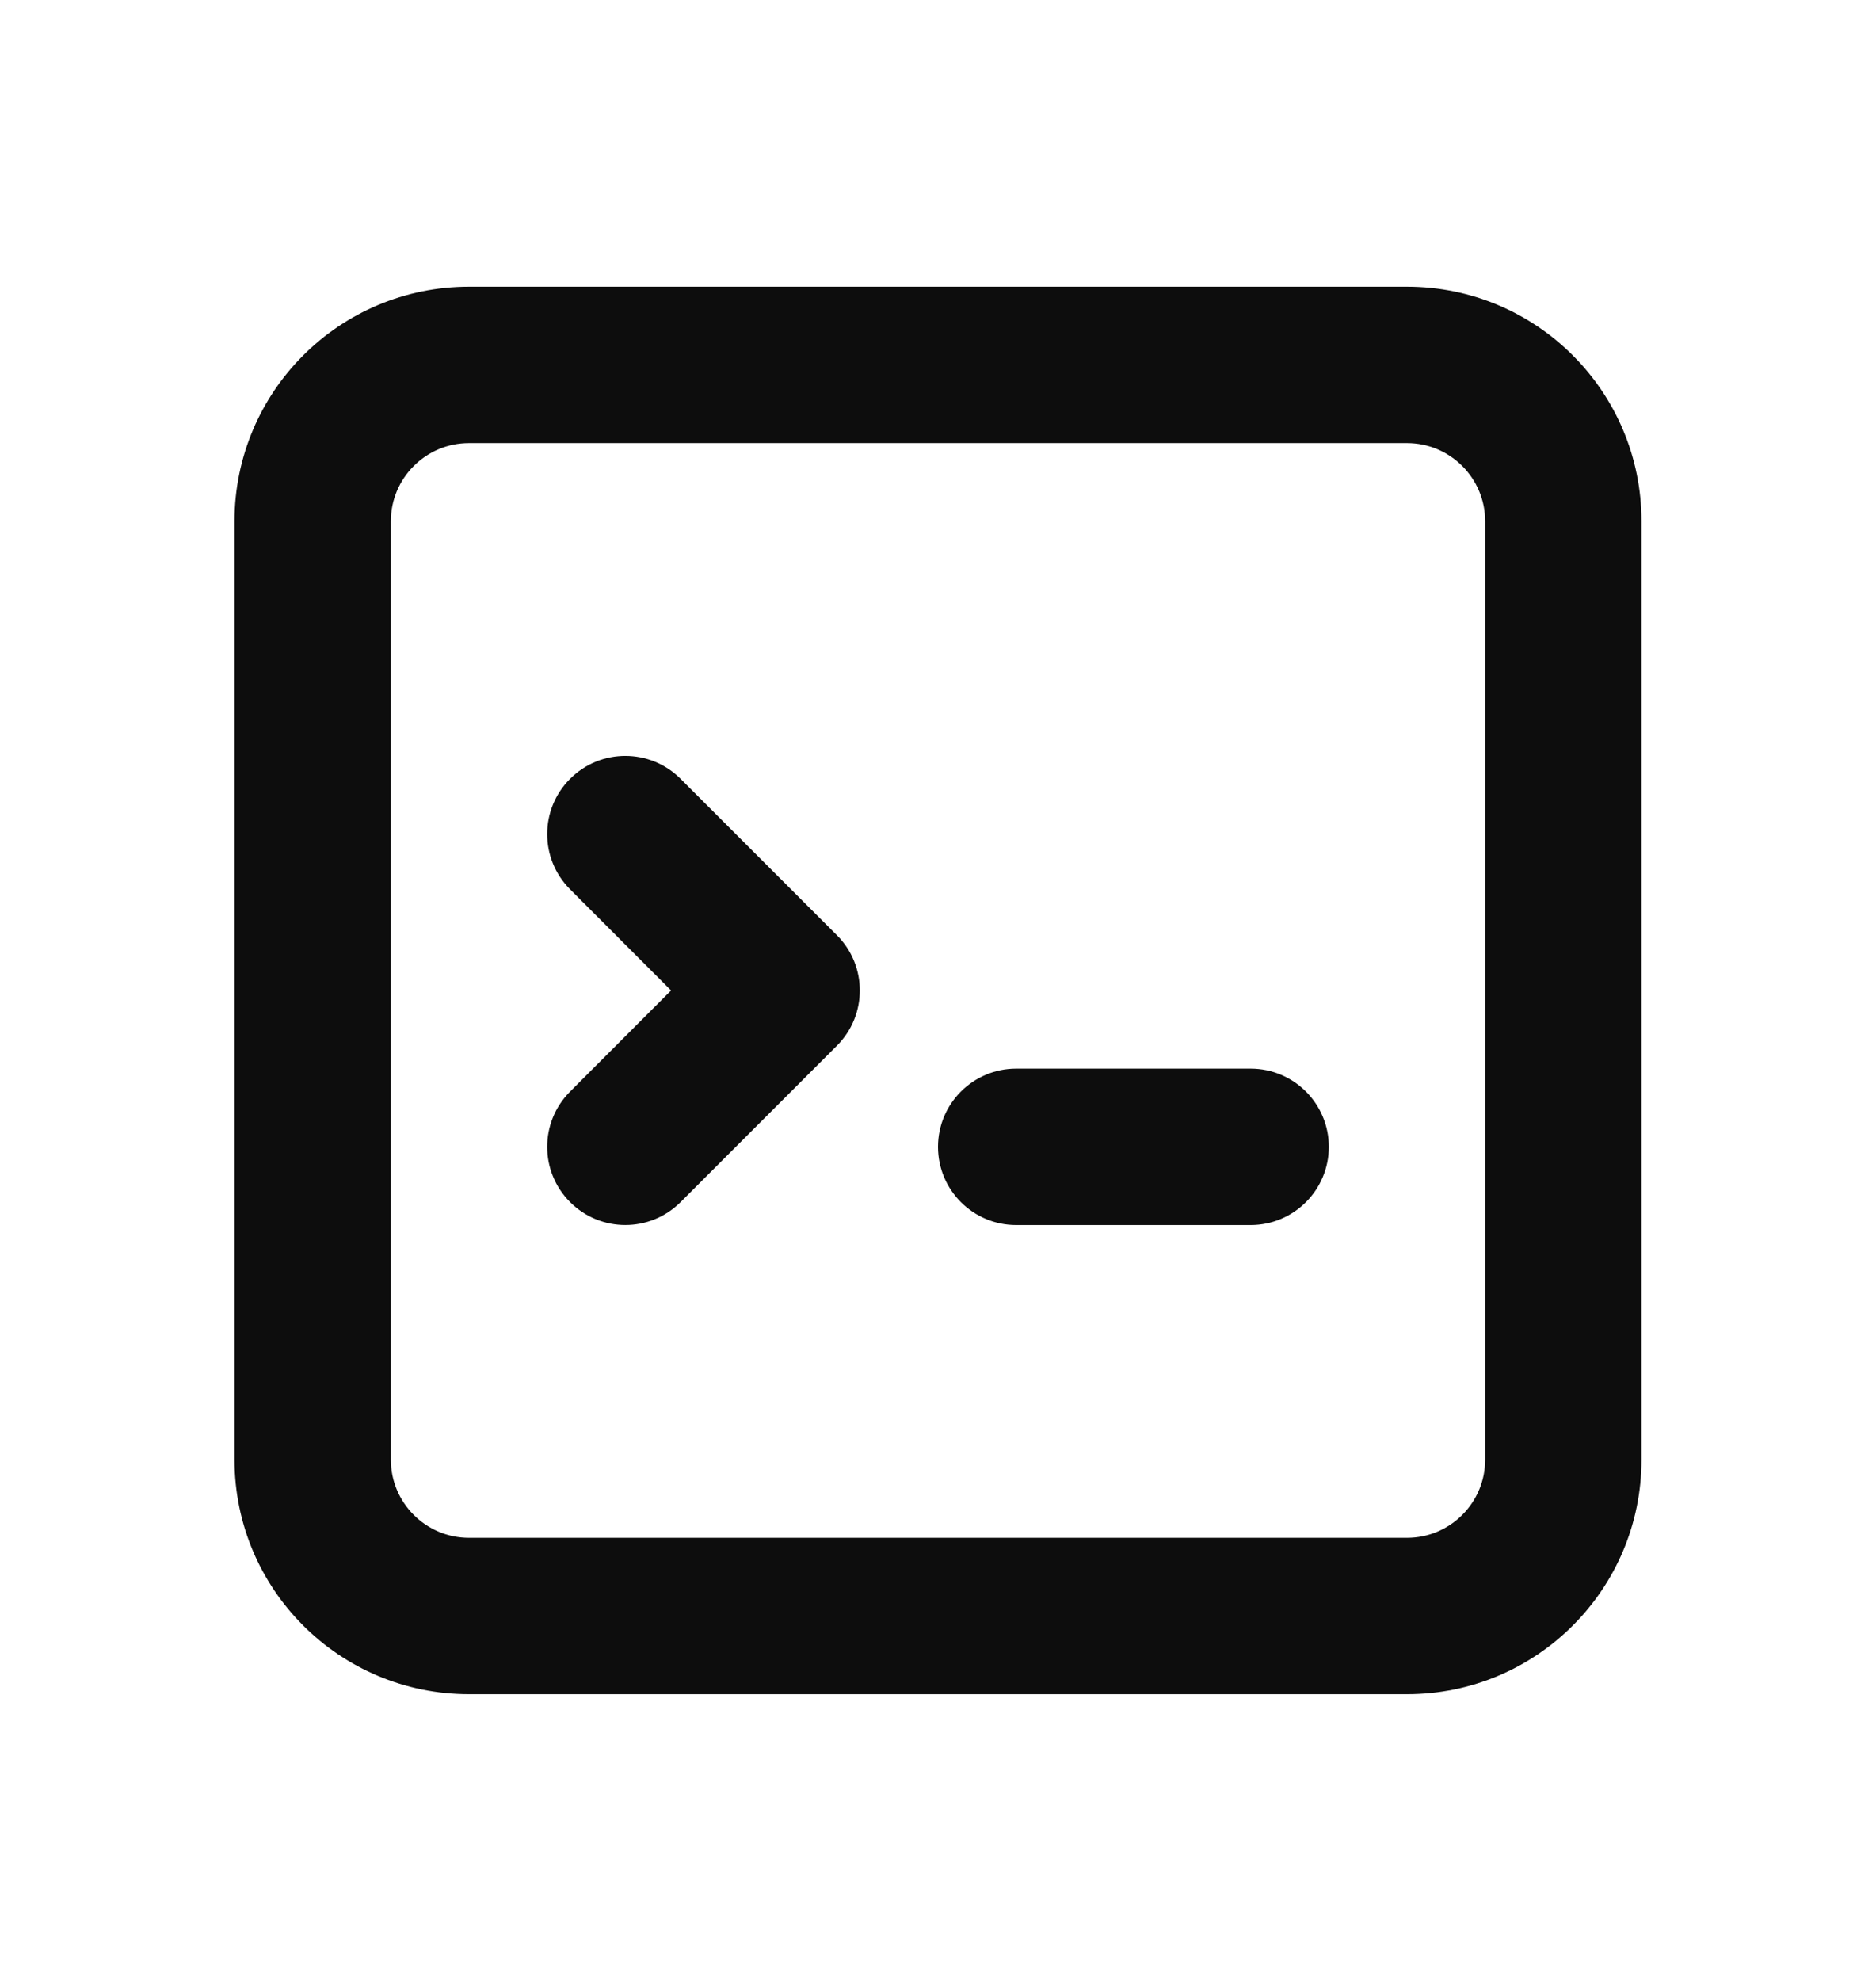 <svg width="18" height="19" viewBox="0 0 18 19" fill="none" xmlns="http://www.w3.org/2000/svg">
<path fill-rule="evenodd" clip-rule="evenodd" d="M2.25 5C2.25 3.757 3.257 2.75 4.5 2.75H13.5C14.743 2.75 15.75 3.757 15.75 5V14C15.75 15.243 14.743 16.25 13.5 16.25H4.5C3.257 16.25 2.25 15.243 2.25 14V5ZM4.5 4.25C4.086 4.25 3.75 4.586 3.75 5V14C3.75 14.414 4.086 14.75 4.5 14.75H13.5C13.914 14.75 14.25 14.414 14.25 14V5C14.25 4.586 13.914 4.25 13.5 4.25H4.5ZM5.47 7.47C5.763 7.177 6.237 7.177 6.53 7.47L8.03 8.97C8.323 9.263 8.323 9.737 8.03 10.03L6.53 11.53C6.237 11.823 5.763 11.823 5.47 11.53C5.177 11.237 5.177 10.763 5.47 10.47L6.439 9.5L5.47 8.53C5.177 8.237 5.177 7.763 5.47 7.47ZM9 11C9 10.586 9.336 10.25 9.75 10.25H12C12.414 10.25 12.75 10.586 12.75 11C12.75 11.414 12.414 11.75 12 11.75H9.75C9.336 11.75 9 11.414 9 11Z" fill="#0D0D0D"/>
</svg>

